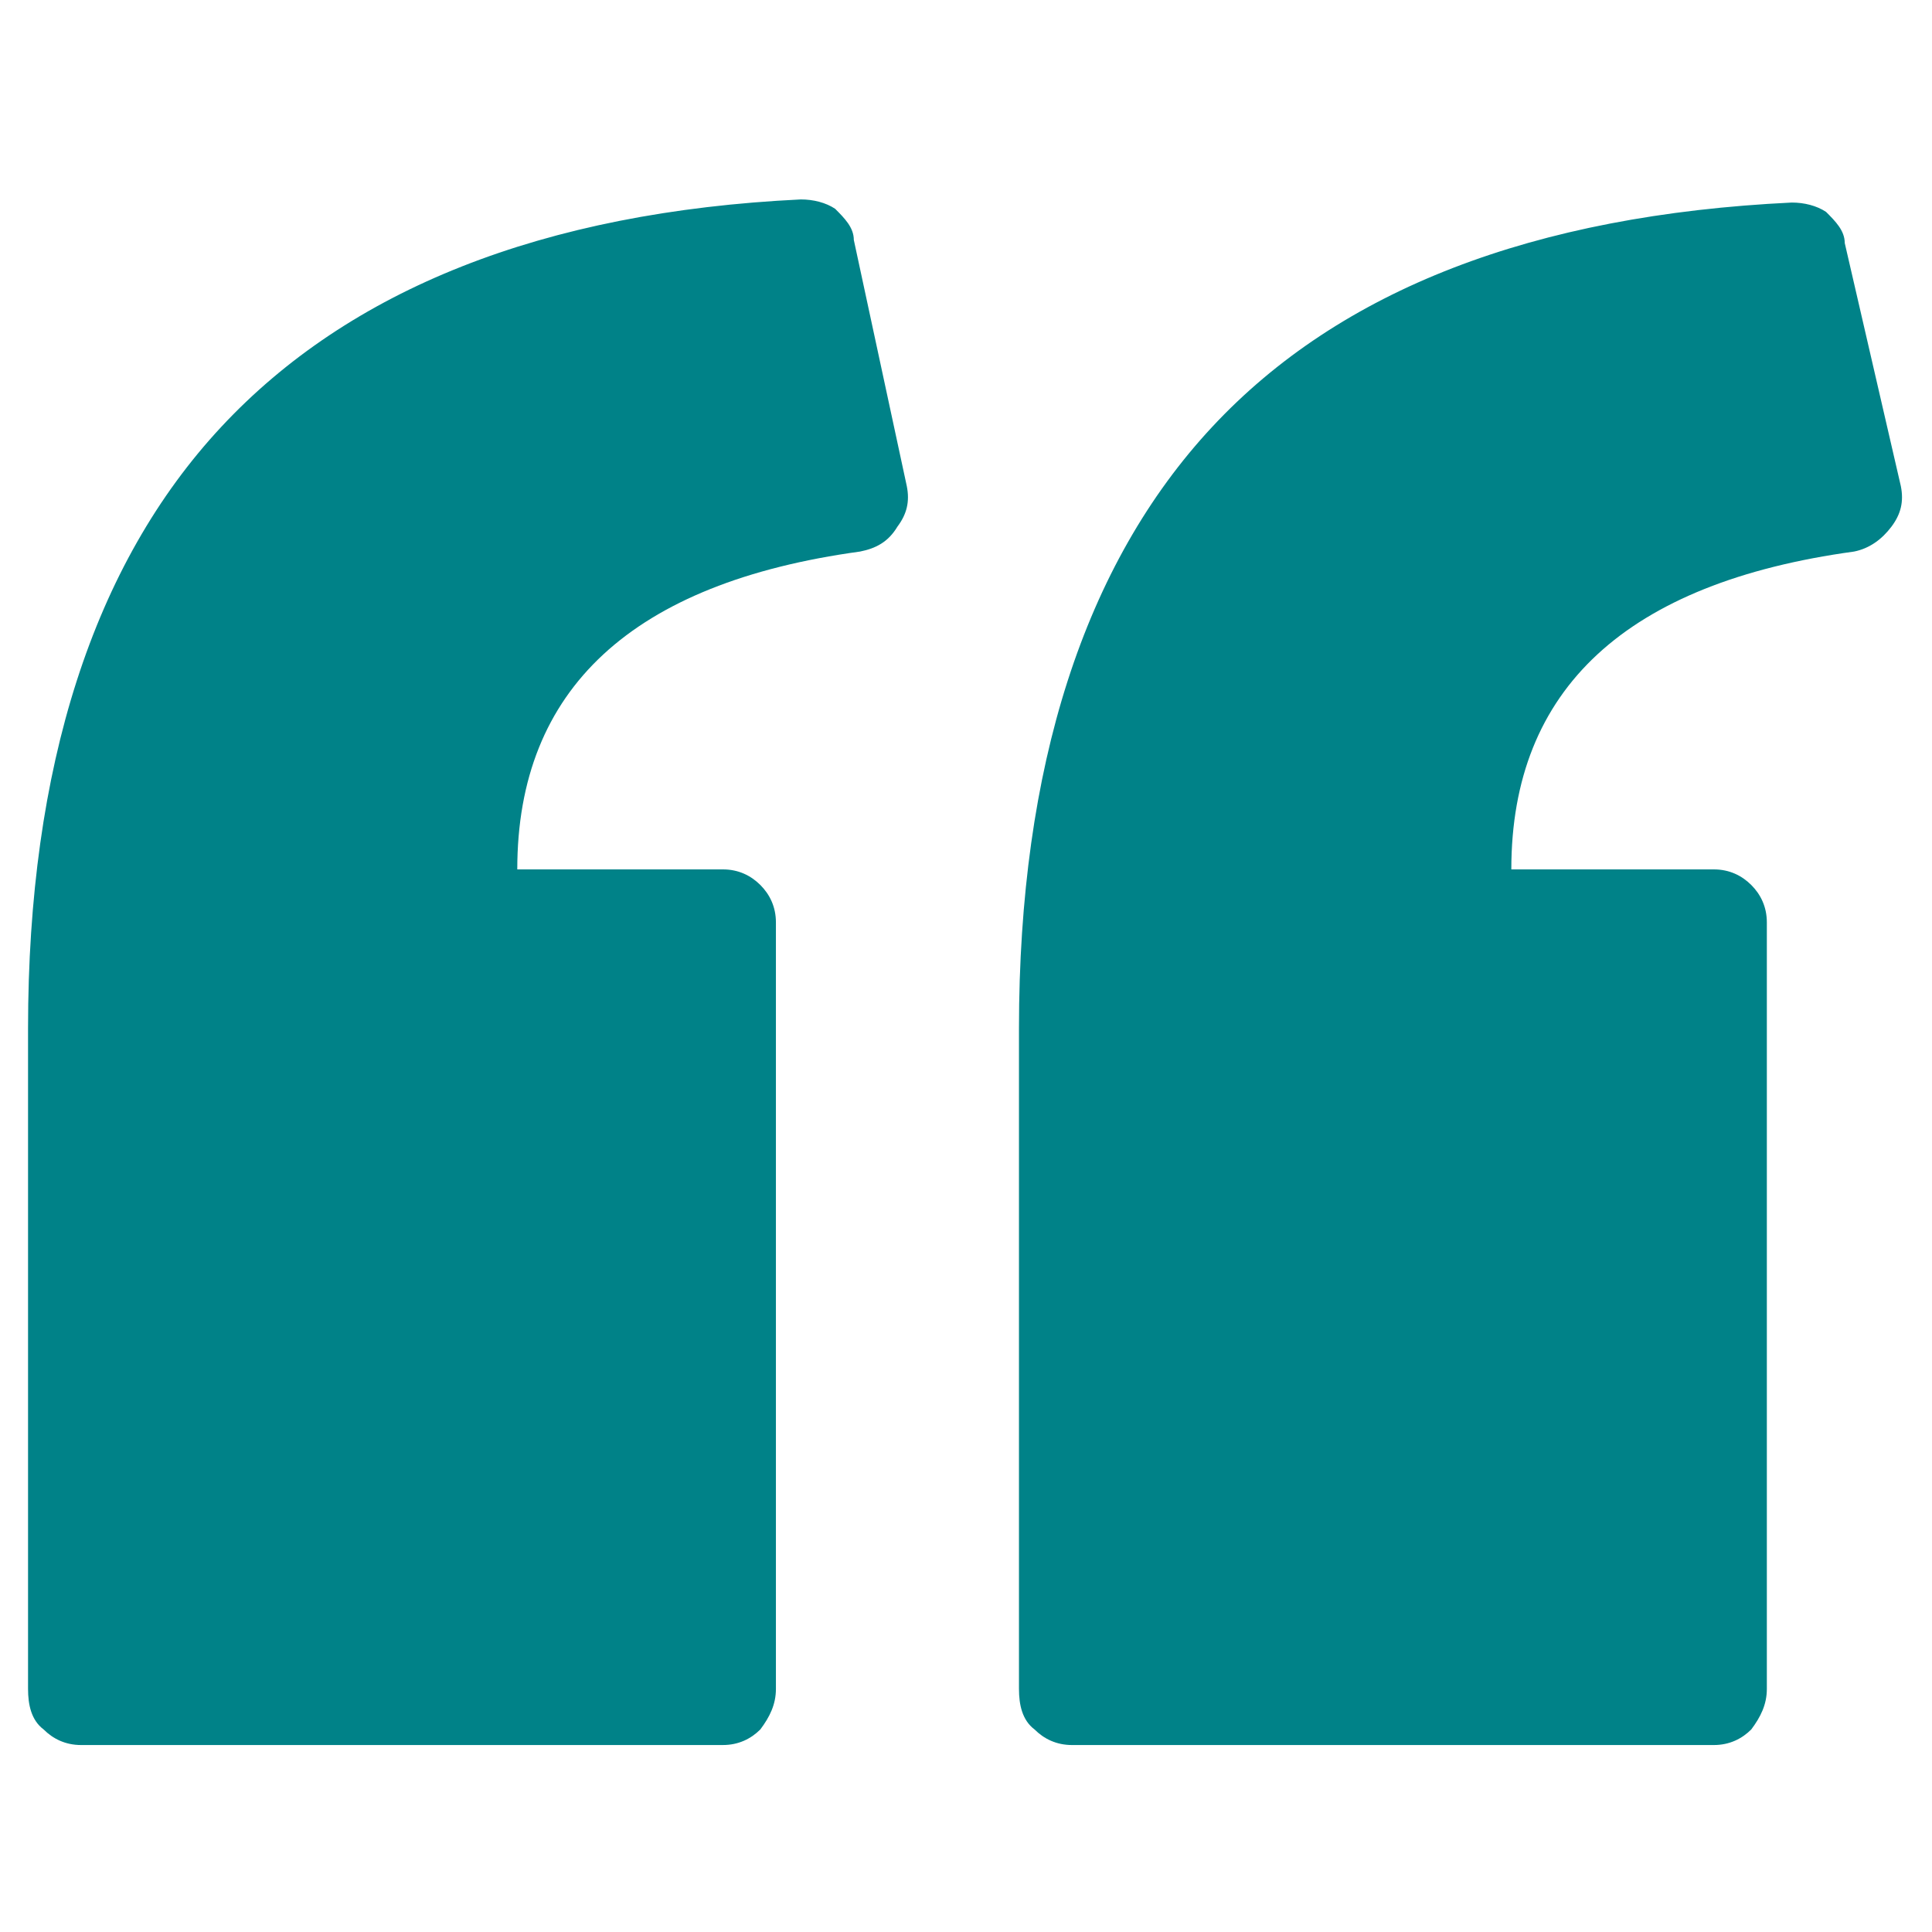 <svg version="1.1" id="Layer_1" xmlns="http://www.w3.org/2000/svg" x="0px" y="0px"
	 viewBox="0 0 62 62" xml:space="preserve">
<g>
	<g>
		<path fill="#008288" d="M61,15.6c0.1,0.5,0,0.9-0.3,1.3s-0.7,0.7-1.2,0.8c-7.3,1-11,4.4-11,10.2H55c0.5,0,0.9,0.2,1.2,0.5s0.5,0.7,0.5,1.2v24.6
			c0,0.5-0.2,0.9-0.5,1.3C55.9,55.8,55.5,56,55,56H34.4c-0.5,0-0.9-0.2-1.2-0.5c-0.4-0.3-0.5-0.8-0.5-1.3V33
			c0-8.4,2.1-14.9,6.2-19.3s10.3-6.8,18.6-7.2c0.4,0,0.8,0.1,1.1,0.3c0.3,0.3,0.6,0.6,0.6,1L61,15.6L61,15.6z M29.1,15.6
			c0.1,0.5,0,0.9-0.3,1.3c-0.3,0.5-0.7,0.7-1.2,0.8c-7.3,1-11,4.4-11,10.2h6.6c0.5,0,0.9,0.2,1.2,0.5s0.5,0.7,0.5,1.2v24.6
			c0,0.5-0.2,0.9-0.5,1.3c-0.3,0.3-0.7,0.5-1.2,0.5H2.6c-0.5,0-0.9-0.2-1.2-0.5c-0.4-0.3-0.5-0.8-0.5-1.3V33
			c0-8.4,2.1-14.9,6.2-19.3s10.3-6.9,18.6-7.3c0.4,0,0.8,0.1,1.1,0.3c0.3,0.3,0.6,0.6,0.6,1L29.1,15.6z"/>
	</g>
</g>
</svg>

